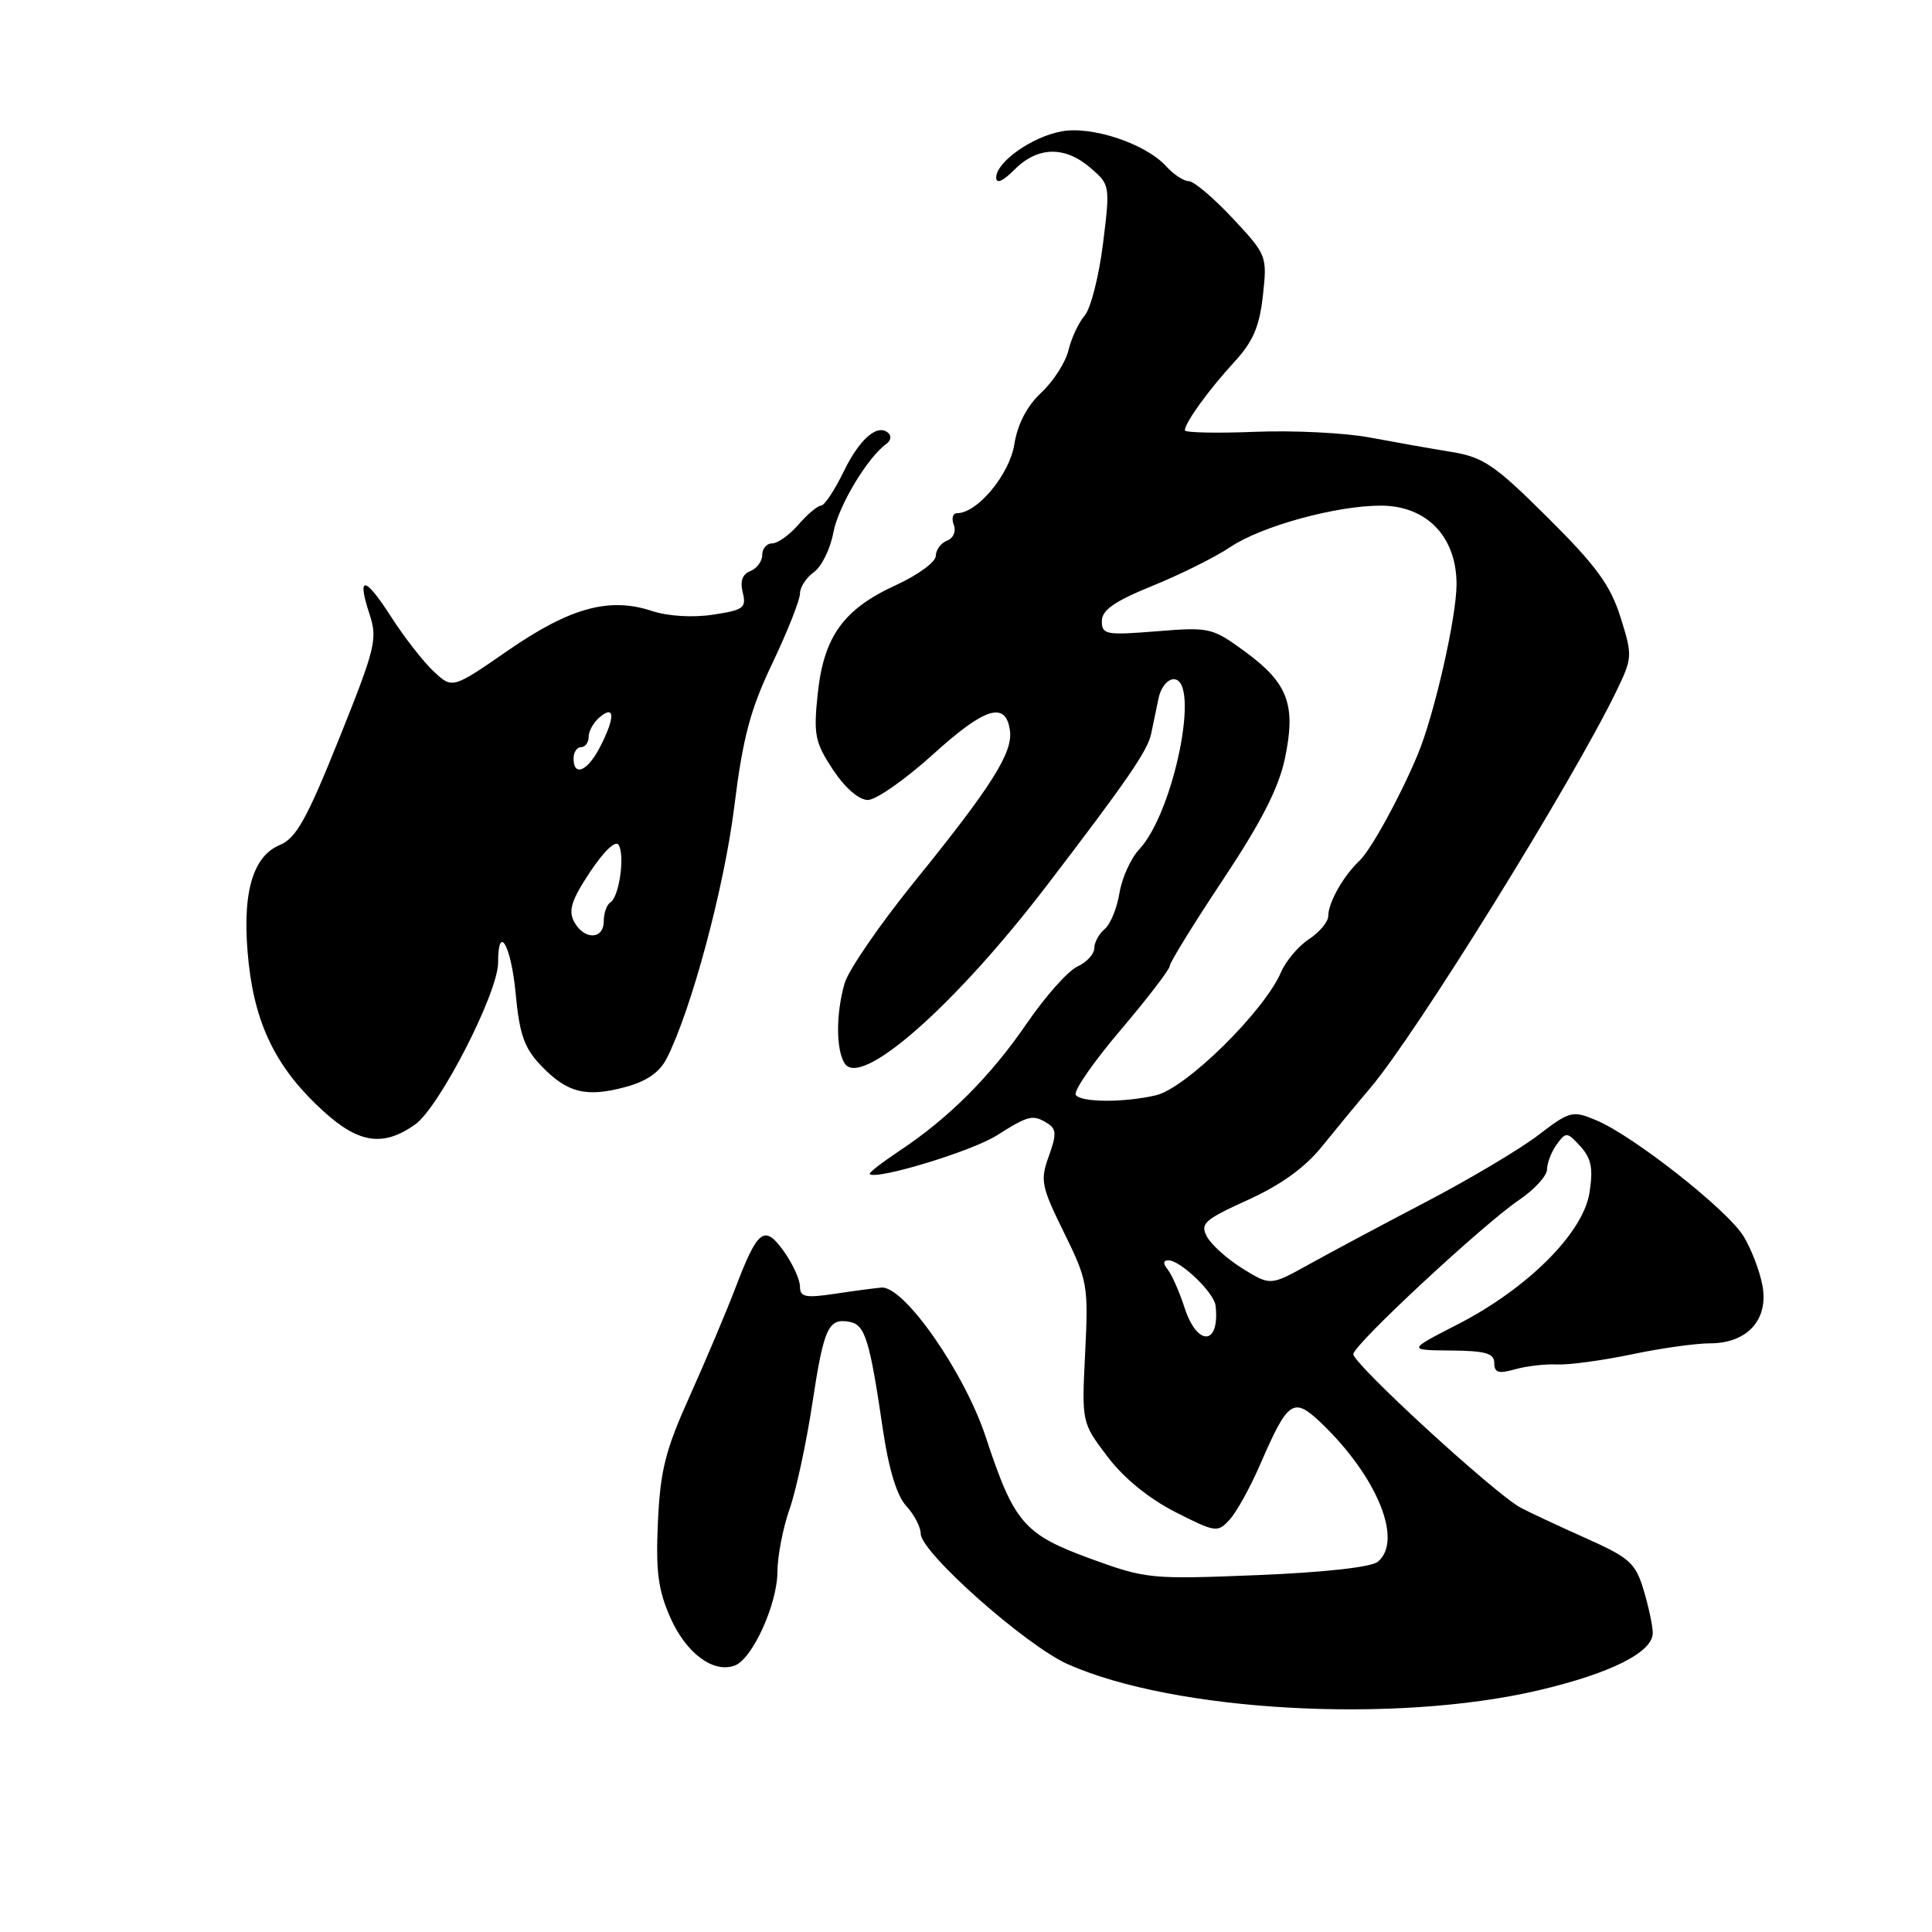 <?xml version="1.0" encoding="UTF-8" standalone="no"?>
<!DOCTYPE svg PUBLIC "-//W3C//DTD SVG 1.1//EN" "http://www.w3.org/Graphics/SVG/1.1/DTD/svg11.dtd" >
<svg xmlns="http://www.w3.org/2000/svg" xmlns:xlink="http://www.w3.org/1999/xlink" version="1.1" viewBox="0 0 256 256">
 <g >
 <path fill="currentColor"
d=" M 203.88 223.97 C 213.43 221.73 219.00 218.93 219.00 216.38 C 219.00 215.47 218.46 212.93 217.80 210.72 C 216.71 207.09 215.96 206.42 210.05 203.78 C 206.45 202.17 202.60 200.37 201.50 199.78 C 198.06 197.94 179.13 180.56 179.32 179.41 C 179.56 177.99 196.52 162.23 201.29 159.00 C 203.32 157.62 204.99 155.80 204.99 154.94 C 205.00 154.08 205.58 152.59 206.29 151.62 C 207.50 149.96 207.67 149.98 209.42 151.91 C 210.87 153.51 211.12 154.83 210.61 158.07 C 209.75 163.40 202.40 170.74 193.14 175.49 C 186.50 178.90 186.50 178.90 192.25 178.95 C 196.85 178.99 198.00 179.32 198.00 180.61 C 198.00 181.89 198.57 182.06 200.75 181.44 C 202.26 181.01 204.78 180.72 206.34 180.80 C 207.90 180.87 212.32 180.27 216.16 179.47 C 219.99 178.66 224.68 178.00 226.57 178.00 C 231.53 178.00 234.38 174.86 233.53 170.33 C 233.18 168.42 232.05 165.48 231.03 163.81 C 228.91 160.33 216.42 150.49 211.51 148.44 C 208.35 147.12 208.02 147.20 203.79 150.44 C 201.35 152.30 194.67 156.27 188.93 159.27 C 183.19 162.27 176.21 166.00 173.42 167.55 C 168.34 170.37 168.34 170.37 164.66 168.10 C 162.63 166.84 160.51 164.94 159.93 163.87 C 159.00 162.13 159.57 161.62 165.37 158.99 C 169.72 157.01 172.93 154.70 175.17 151.91 C 177.00 149.64 179.89 146.14 181.59 144.14 C 187.63 137.03 208.22 103.83 214.13 91.68 C 216.32 87.15 216.34 86.92 214.72 81.77 C 213.38 77.52 211.50 74.96 205.08 68.58 C 198.03 61.57 196.55 60.57 192.30 59.88 C 189.66 59.45 184.80 58.59 181.50 57.97 C 178.20 57.35 171.34 57.01 166.25 57.22 C 161.16 57.42 157.00 57.33 157.00 57.02 C 157.00 56.02 160.18 51.63 163.52 48.00 C 166.03 45.28 166.88 43.31 167.34 39.17 C 167.92 33.91 167.86 33.77 163.33 28.92 C 160.80 26.21 158.18 24.00 157.52 24.00 C 156.85 24.00 155.51 23.12 154.53 22.04 C 151.82 19.04 144.66 16.65 140.64 17.41 C 136.71 18.14 132.00 21.48 132.00 23.53 C 132.00 24.41 132.88 24.03 134.45 22.45 C 137.51 19.40 141.10 19.32 144.50 22.25 C 147.09 24.47 147.11 24.59 146.15 32.32 C 145.61 36.63 144.52 40.90 143.72 41.82 C 142.92 42.75 141.96 44.81 141.58 46.40 C 141.20 48.00 139.58 50.53 137.98 52.02 C 136.07 53.81 134.84 56.17 134.40 58.89 C 133.76 62.88 129.50 68.00 126.82 68.00 C 126.25 68.00 126.05 68.69 126.38 69.54 C 126.71 70.41 126.33 71.32 125.48 71.64 C 124.67 71.96 124.00 72.87 124.00 73.66 C 124.00 74.46 121.62 76.20 118.70 77.54 C 111.76 80.71 109.14 84.36 108.35 91.96 C 107.78 97.37 107.99 98.38 110.37 101.99 C 111.98 104.41 113.81 106.00 114.99 106.00 C 116.08 106.00 119.96 103.28 123.63 99.96 C 130.51 93.72 133.26 92.86 133.82 96.78 C 134.24 99.70 131.42 104.17 121.18 116.81 C 116.59 122.48 112.42 128.55 111.91 130.30 C 110.76 134.32 110.76 139.08 111.92 140.90 C 114.04 144.26 126.50 133.30 138.72 117.32 C 149.31 103.48 152.08 99.45 152.53 97.25 C 152.79 96.01 153.23 93.87 153.52 92.50 C 153.80 91.12 154.70 90.00 155.52 90.00 C 159.12 90.00 155.54 107.67 150.94 112.56 C 149.83 113.74 148.66 116.35 148.33 118.34 C 148.01 120.34 147.13 122.48 146.37 123.11 C 145.62 123.73 145.00 124.87 145.00 125.64 C 145.00 126.41 143.99 127.51 142.75 128.08 C 141.51 128.65 138.49 132.05 136.04 135.63 C 131.22 142.66 125.67 148.20 119.11 152.54 C 116.83 154.06 115.08 155.42 115.24 155.57 C 116.07 156.40 128.74 152.56 132.06 150.46 C 136.35 147.75 136.87 147.63 138.86 148.89 C 139.98 149.60 140.00 150.37 138.97 153.21 C 137.81 156.40 137.97 157.20 140.98 163.31 C 144.11 169.67 144.23 170.33 143.79 179.22 C 143.33 188.50 143.33 188.50 146.74 193.00 C 148.87 195.83 152.21 198.55 155.71 200.34 C 161.09 203.07 161.33 203.11 162.95 201.34 C 163.87 200.33 165.69 197.03 167.00 194.00 C 170.68 185.52 171.38 185.04 175.06 188.55 C 182.48 195.65 185.95 204.14 182.57 206.94 C 181.70 207.66 175.50 208.35 166.62 208.71 C 152.53 209.28 151.86 209.22 144.54 206.55 C 135.67 203.31 134.38 201.82 130.62 190.42 C 127.79 181.84 119.80 170.39 116.81 170.61 C 115.98 170.68 113.20 171.04 110.65 171.43 C 106.71 172.02 106.00 171.87 106.00 170.47 C 106.00 169.55 105.04 167.47 103.88 165.83 C 101.28 162.19 100.42 162.85 97.41 170.75 C 96.20 173.91 93.49 180.32 91.39 185.00 C 88.18 192.12 87.49 194.82 87.18 201.63 C 86.88 208.21 87.19 210.65 88.84 214.38 C 90.93 219.09 94.56 221.77 97.39 220.68 C 99.71 219.79 103.00 212.54 103.01 208.29 C 103.02 206.21 103.74 202.47 104.61 200.00 C 105.48 197.53 106.84 191.23 107.63 186.01 C 109.17 175.89 109.75 174.61 112.61 175.16 C 114.63 175.55 115.25 177.57 117.00 189.50 C 117.77 194.71 118.85 198.22 120.09 199.56 C 121.14 200.70 122.00 202.35 122.00 203.22 C 122.00 205.69 135.92 218.04 141.50 220.52 C 155.65 226.81 184.91 228.43 203.88 223.97 Z  M 55.02 148.99 C 58.23 146.70 66.00 131.54 66.00 127.56 C 66.00 122.22 67.74 125.29 68.33 131.67 C 68.84 137.10 69.47 138.88 71.70 141.21 C 75.15 144.81 77.65 145.44 82.86 144.04 C 85.71 143.27 87.41 142.09 88.36 140.21 C 91.61 133.80 95.95 117.65 97.28 107.00 C 98.44 97.68 99.40 94.05 102.36 87.85 C 104.36 83.64 106.00 79.50 106.00 78.65 C 106.00 77.81 106.83 76.53 107.85 75.81 C 108.86 75.09 110.02 72.74 110.42 70.58 C 111.08 67.06 114.94 60.60 117.47 58.80 C 118.00 58.42 118.14 57.80 117.76 57.43 C 116.36 56.03 113.93 58.08 111.80 62.47 C 110.59 64.96 109.24 67.00 108.79 67.00 C 108.35 67.00 107.01 68.12 105.81 69.50 C 104.62 70.88 103.05 72.00 102.32 72.00 C 101.59 72.00 101.00 72.69 101.00 73.53 C 101.00 74.37 100.29 75.33 99.43 75.67 C 98.37 76.07 98.04 77.01 98.42 78.52 C 98.92 80.55 98.52 80.84 94.46 81.45 C 91.77 81.86 88.48 81.65 86.36 80.95 C 80.72 79.09 75.53 80.52 67.33 86.18 C 59.94 91.29 59.94 91.29 57.45 88.95 C 56.08 87.67 53.56 84.43 51.85 81.77 C 48.34 76.30 47.24 76.16 48.97 81.40 C 50.05 84.67 49.74 85.91 44.92 97.91 C 40.66 108.52 39.24 111.07 37.09 111.96 C 33.33 113.52 31.97 118.73 32.96 127.71 C 33.89 136.06 36.79 141.77 42.95 147.33 C 47.59 151.53 50.83 151.97 55.02 148.99 Z  M 156.95 173.25 C 156.28 171.19 155.29 168.94 154.75 168.25 C 154.08 167.41 154.11 167.00 154.82 167.00 C 156.42 167.00 160.87 171.28 161.07 173.00 C 161.67 178.31 158.64 178.49 156.95 173.25 Z  M 142.54 145.07 C 142.23 144.56 144.90 140.70 148.49 136.48 C 152.07 132.26 155.00 128.44 155.00 127.99 C 155.00 127.54 158.18 122.39 162.06 116.55 C 167.13 108.92 169.44 104.40 170.26 100.49 C 171.75 93.40 170.68 90.53 165.00 86.36 C 160.63 83.16 160.29 83.08 153.25 83.65 C 146.54 84.19 146.00 84.09 146.00 82.29 C 146.00 80.84 147.68 79.67 152.75 77.61 C 156.46 76.10 161.07 73.80 163.00 72.50 C 167.10 69.73 177.02 67.00 182.97 67.00 C 189.04 67.00 193.00 71.12 193.00 77.41 C 193.00 81.78 190.05 94.73 187.85 100.00 C 185.50 105.62 181.67 112.59 180.14 114.05 C 178.00 116.06 176.00 119.61 176.00 121.37 C 176.00 122.14 174.85 123.52 173.45 124.44 C 172.05 125.36 170.39 127.32 169.75 128.80 C 167.53 133.99 157.17 144.19 153.17 145.13 C 148.97 146.12 143.17 146.09 142.54 145.07 Z  M 76.07 122.12 C 75.28 120.65 75.73 119.24 78.18 115.55 C 80.01 112.79 81.57 111.30 81.97 111.95 C 82.83 113.35 82.05 118.85 80.88 119.57 C 80.40 119.87 80.00 120.99 80.00 122.06 C 80.00 124.54 77.38 124.58 76.07 122.12 Z  M 76.00 100.50 C 76.00 99.67 76.45 99.00 77.00 99.00 C 77.55 99.00 78.00 98.38 78.00 97.62 C 78.00 96.86 78.67 95.68 79.50 95.00 C 81.51 93.33 81.50 95.14 79.47 99.05 C 77.84 102.20 76.00 102.97 76.00 100.50 Z "/>
</g>
</svg>